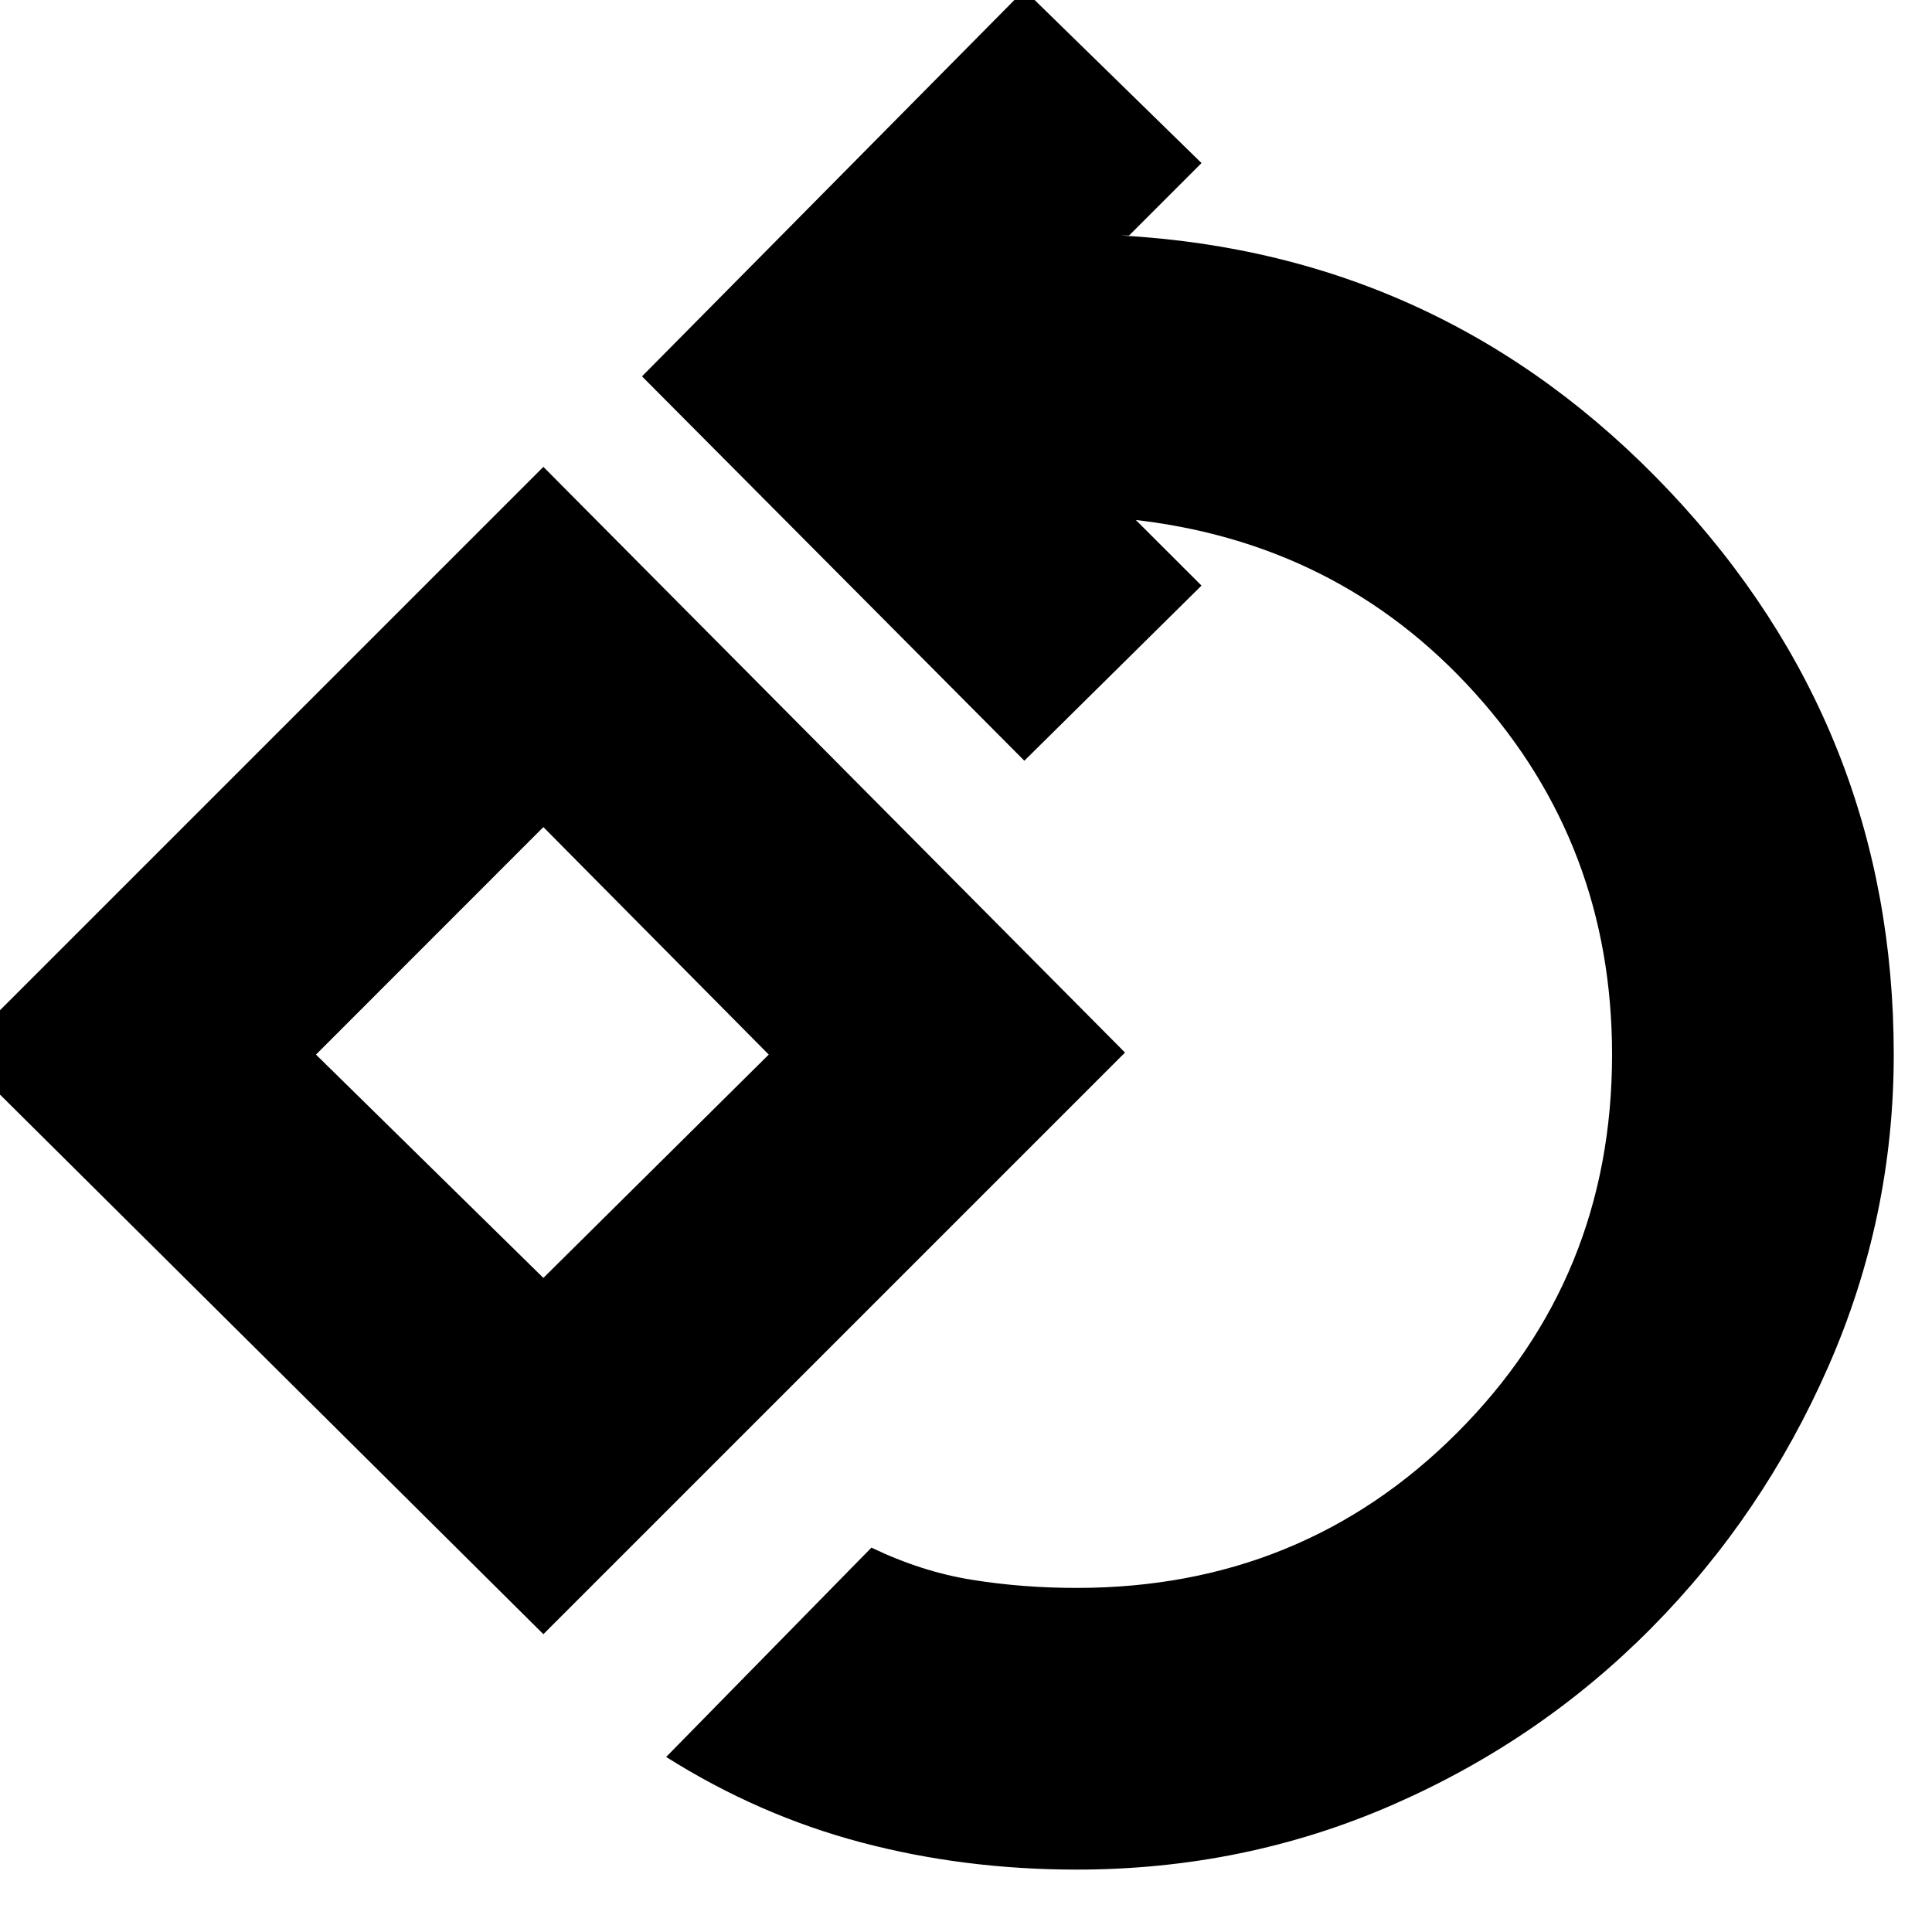 <svg xmlns="http://www.w3.org/2000/svg" height="20" width="20"><path d="M11.146 19.354Q9.979 19.354 8.917 19.073Q7.854 18.792 6.896 18.188L9.021 16.021Q9.542 16.271 10.062 16.354Q10.583 16.438 11.146 16.438Q13.479 16.438 15.083 14.833Q16.688 13.229 16.688 10.917Q16.688 8.75 15.271 7.177Q13.854 5.604 11.688 5.375L11.729 5.354L12.438 6.062L10.604 7.875L6.646 3.896L10.604 -0.104L12.438 1.688L11.688 2.438H11.604Q14.958 2.625 17.281 5.083Q19.604 7.542 19.604 10.917Q19.604 12.604 18.927 14.146Q18.25 15.688 17.094 16.854Q15.938 18.021 14.406 18.688Q12.875 19.354 11.146 19.354ZM5.625 16.917 -0.438 10.896 5.625 4.833 11.646 10.896ZM5.625 13.229 7.958 10.917 5.625 8.562 3.271 10.917ZM5.625 10.917Z"/></svg>